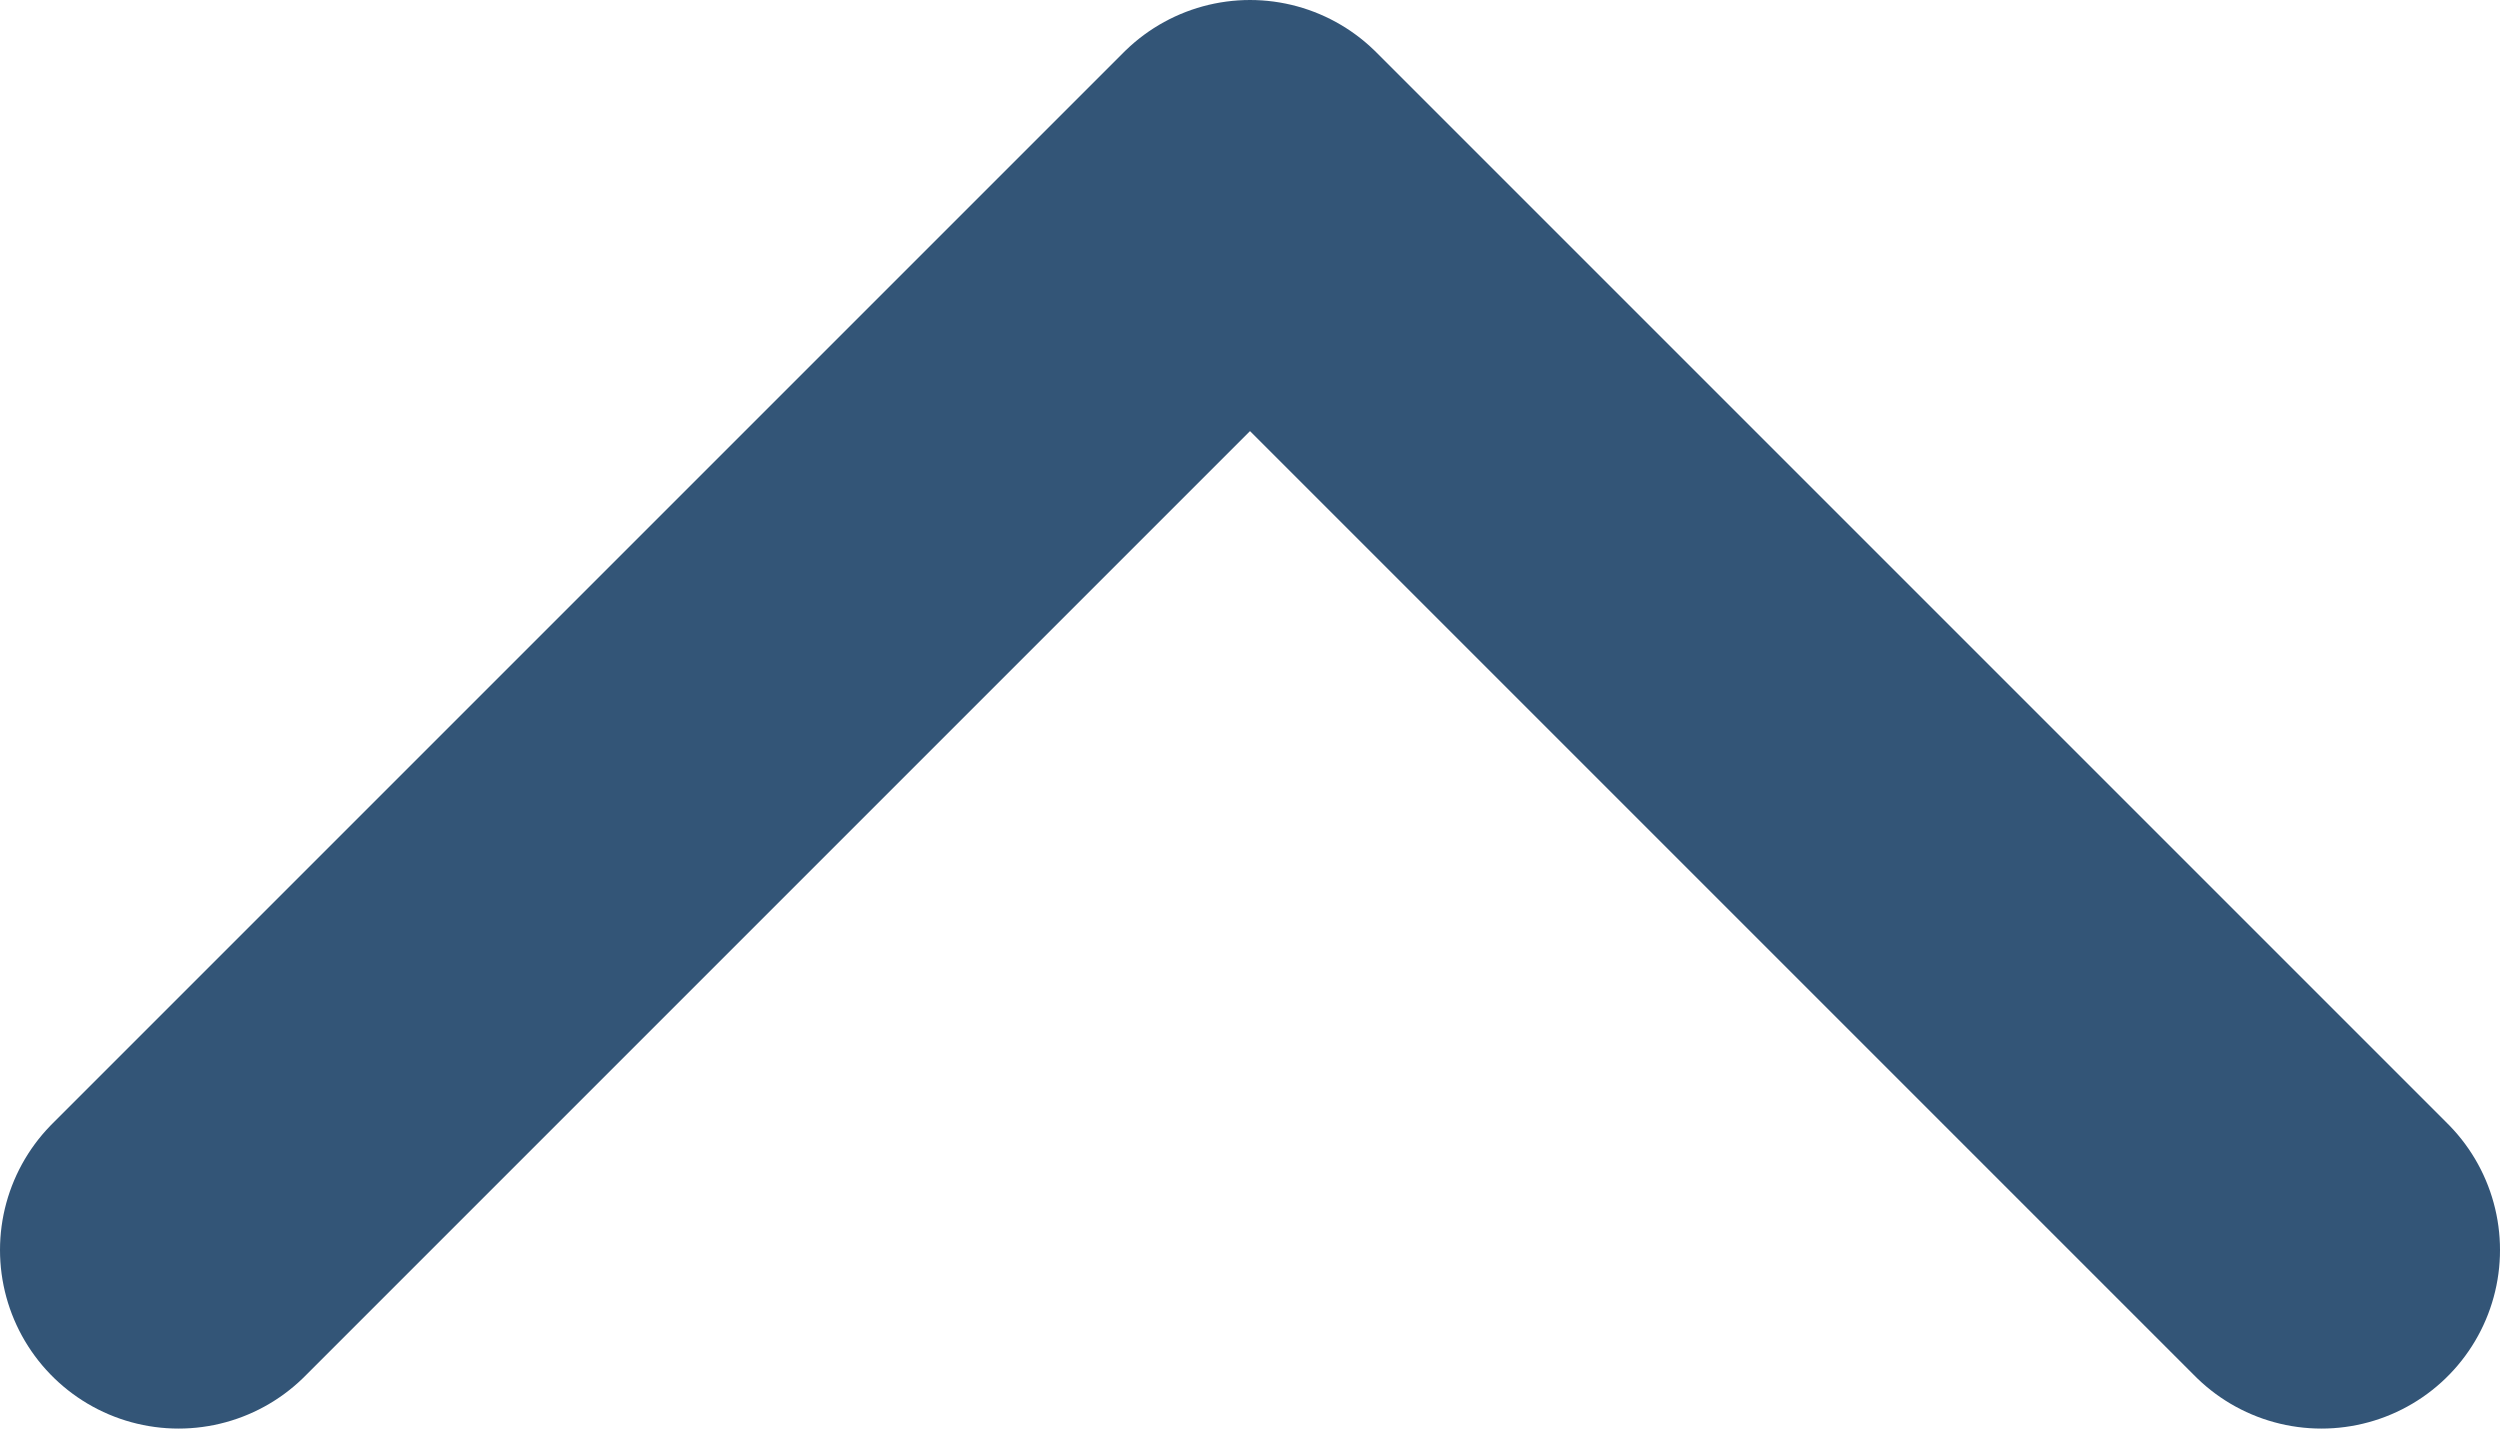 <svg width="28" height="16" viewBox="0 0 28 16" fill="none" xmlns="http://www.w3.org/2000/svg">
<path d="M2 14L14 2L26 14" stroke="#335577" stroke-width="4" stroke-linecap="round" stroke-linejoin="round"/>
</svg>
